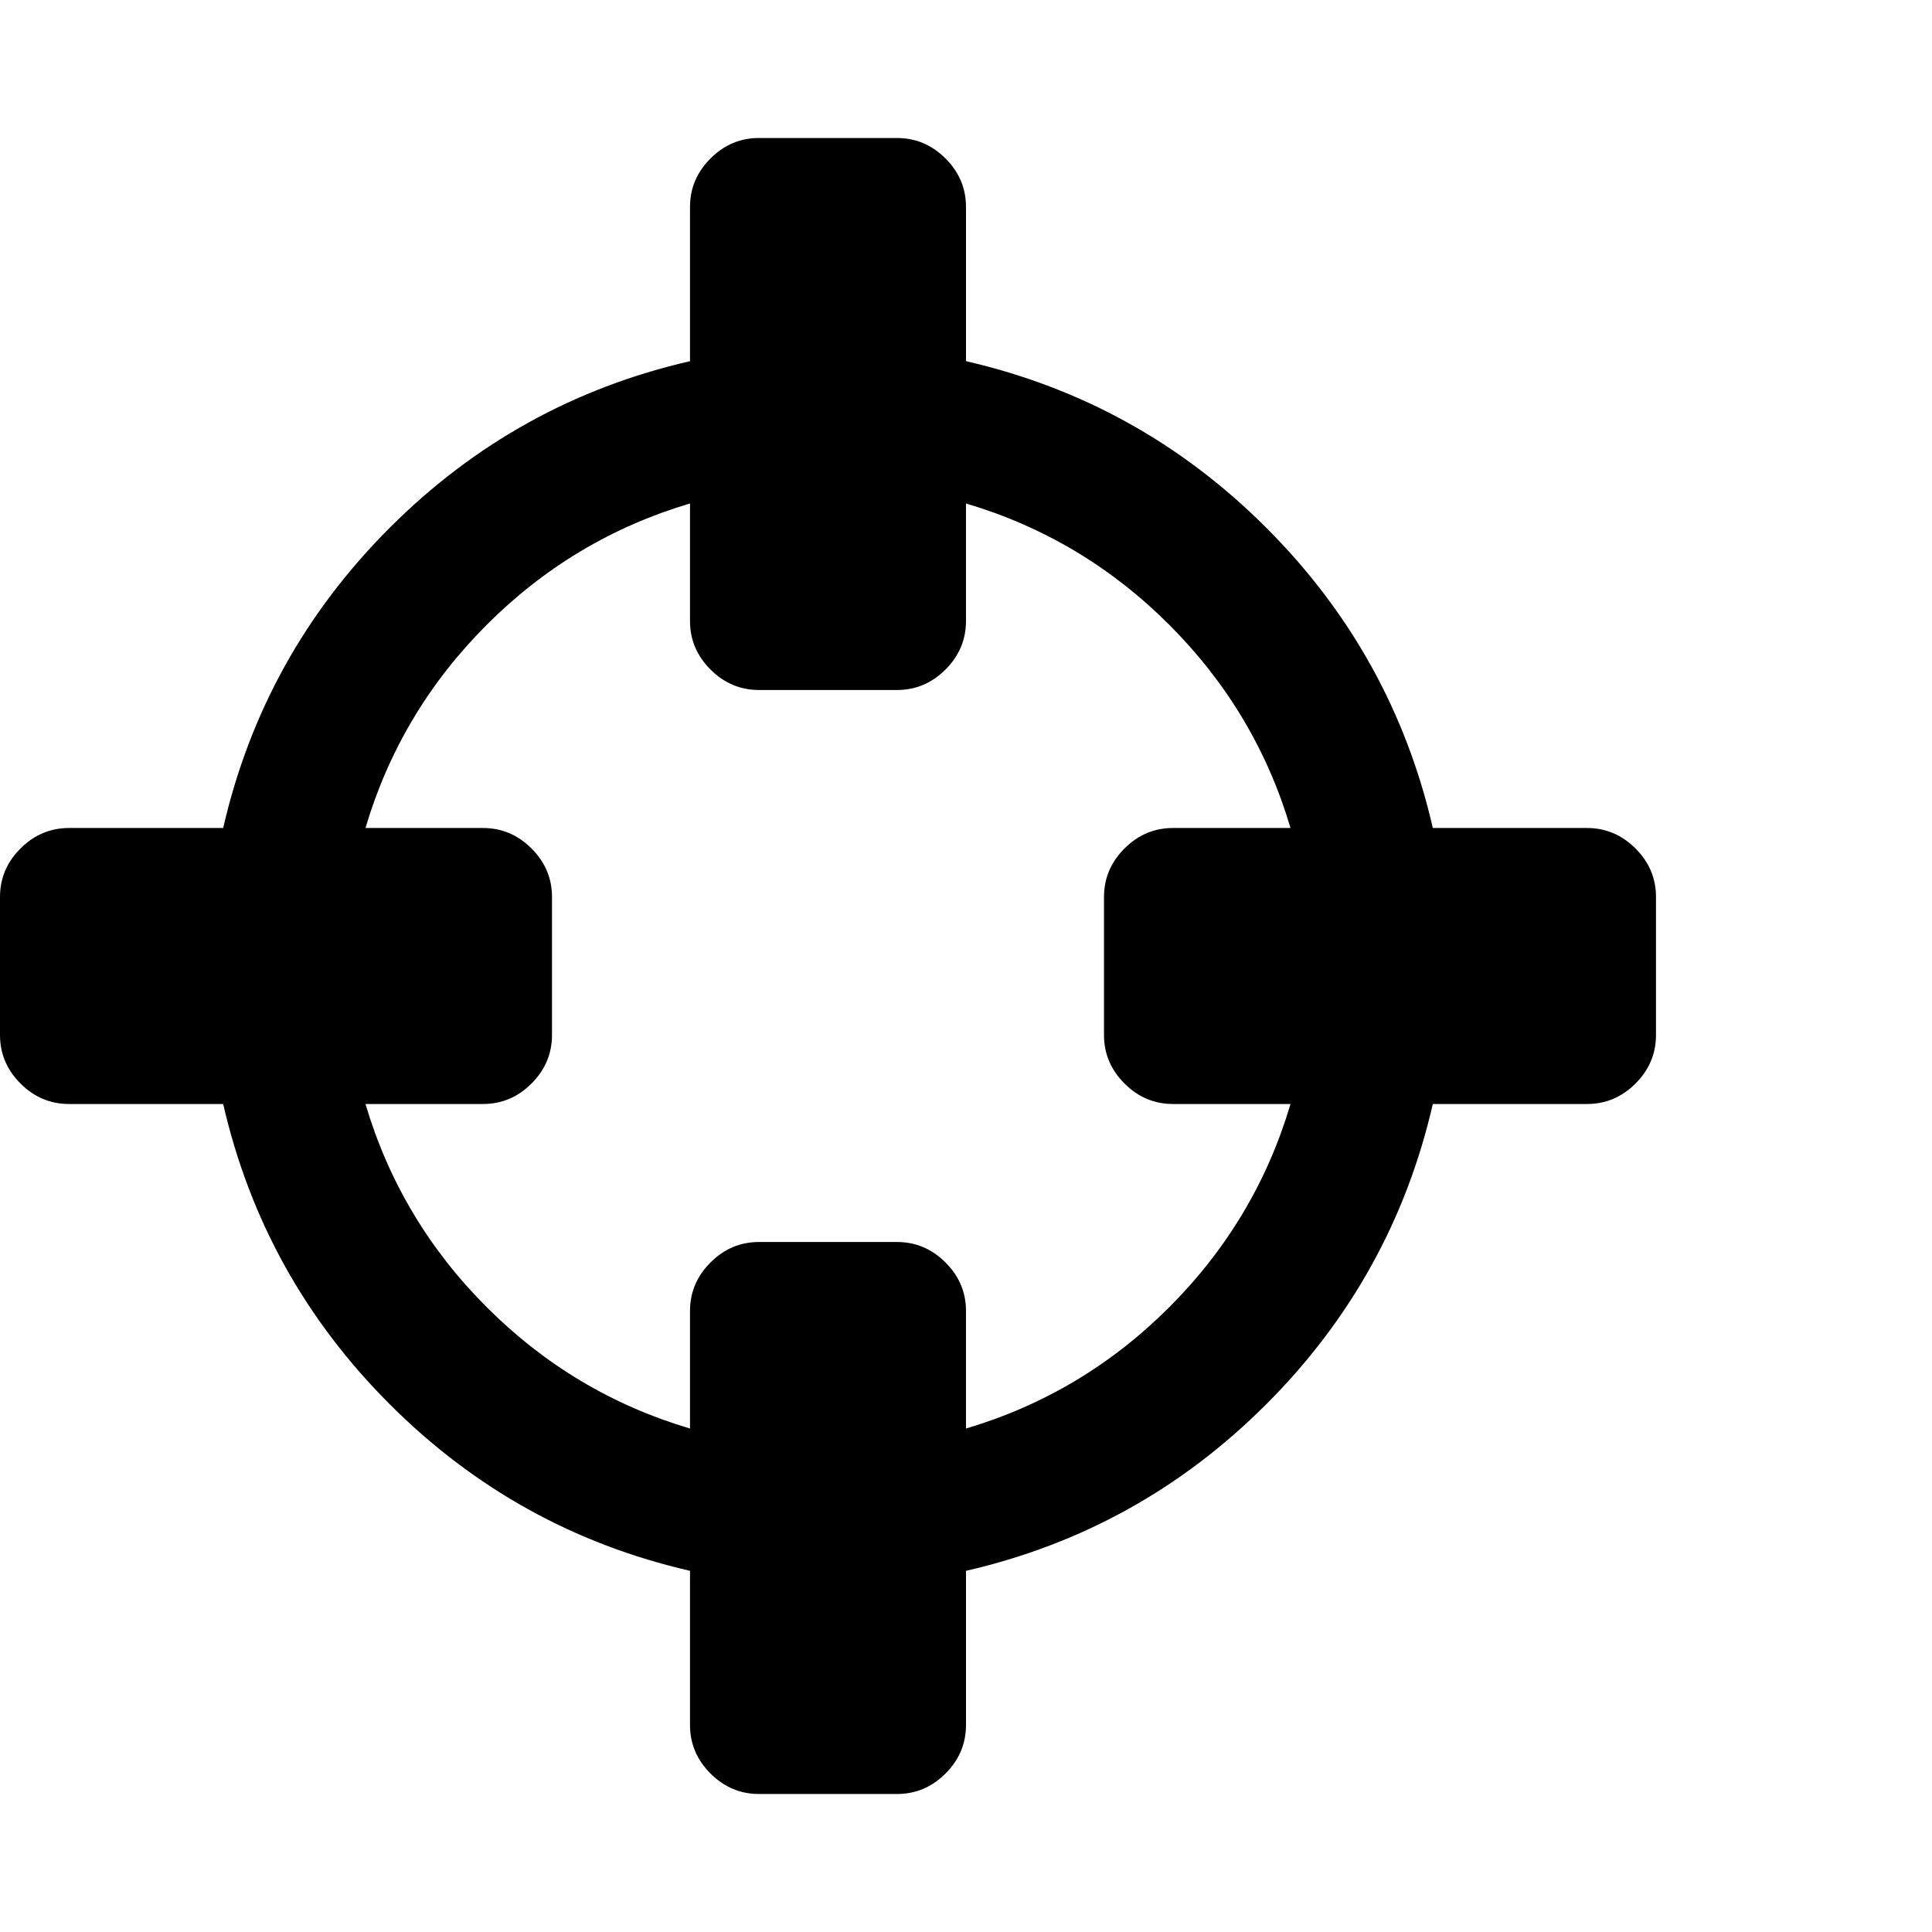 <?xml version="1.0" encoding="utf-8"?>
<!-- Generated by IcoMoon.io -->
<!DOCTYPE svg PUBLIC "-//W3C//DTD SVG 1.1//EN" "http://www.w3.org/Graphics/SVG/1.1/DTD/svg11.dtd">
<svg version="1.1" xmlns="http://www.w3.org/2000/svg" xmlns:xlink="http://www.w3.org/1999/xlink" width="500" height="500" viewBox="0 0 500 500">
	<path d="M333.984 285.714h-30.413q-7.254 0-12.556-5.301t-5.301-12.556v-35.714q0-7.254 5.301-12.556t12.556-5.301h30.413q-8.929-30.134-31.39-52.595t-52.595-31.39v30.413q0 7.254-5.301 12.556t-12.556 5.301h-35.714q-7.254 0-12.556-5.301t-5.301-12.556v-30.413q-30.134 8.929-52.595 31.39t-31.39 52.595h30.413q7.254 0 12.556 5.301t5.301 12.556v35.714q0 7.254-5.301 12.556t-12.556 5.301h-30.413q8.929 30.134 31.39 52.595t52.595 31.39v-30.413q0-7.254 5.301-12.556t12.556-5.301h35.714q7.254 0 12.556 5.301t5.301 12.556v30.413q30.134-8.929 52.595-31.39t31.39-52.595zM428.571 232.143v35.714q0 7.254-5.301 12.556t-12.556 5.301h-39.899q-10.324 44.922-43.108 77.707t-77.707 43.108v39.899q0 7.254-5.301 12.556t-12.556 5.301h-35.714q-7.254 0-12.556-5.301t-5.301-12.556v-39.899q-44.922-10.324-77.707-43.108t-43.108-77.707h-39.899q-7.254 0-12.556-5.301t-5.301-12.556v-35.714q0-7.254 5.301-12.556t12.556-5.301h39.899q10.324-44.922 43.108-77.707t77.707-43.108v-39.899q0-7.254 5.301-12.556t12.556-5.301h35.714q7.254 0 12.556 5.301t5.301 12.556v39.899q44.922 10.324 77.707 43.108t43.108 77.707h39.899q7.254 0 12.556 5.301t5.301 12.556z" fill="#000000" />
</svg>
